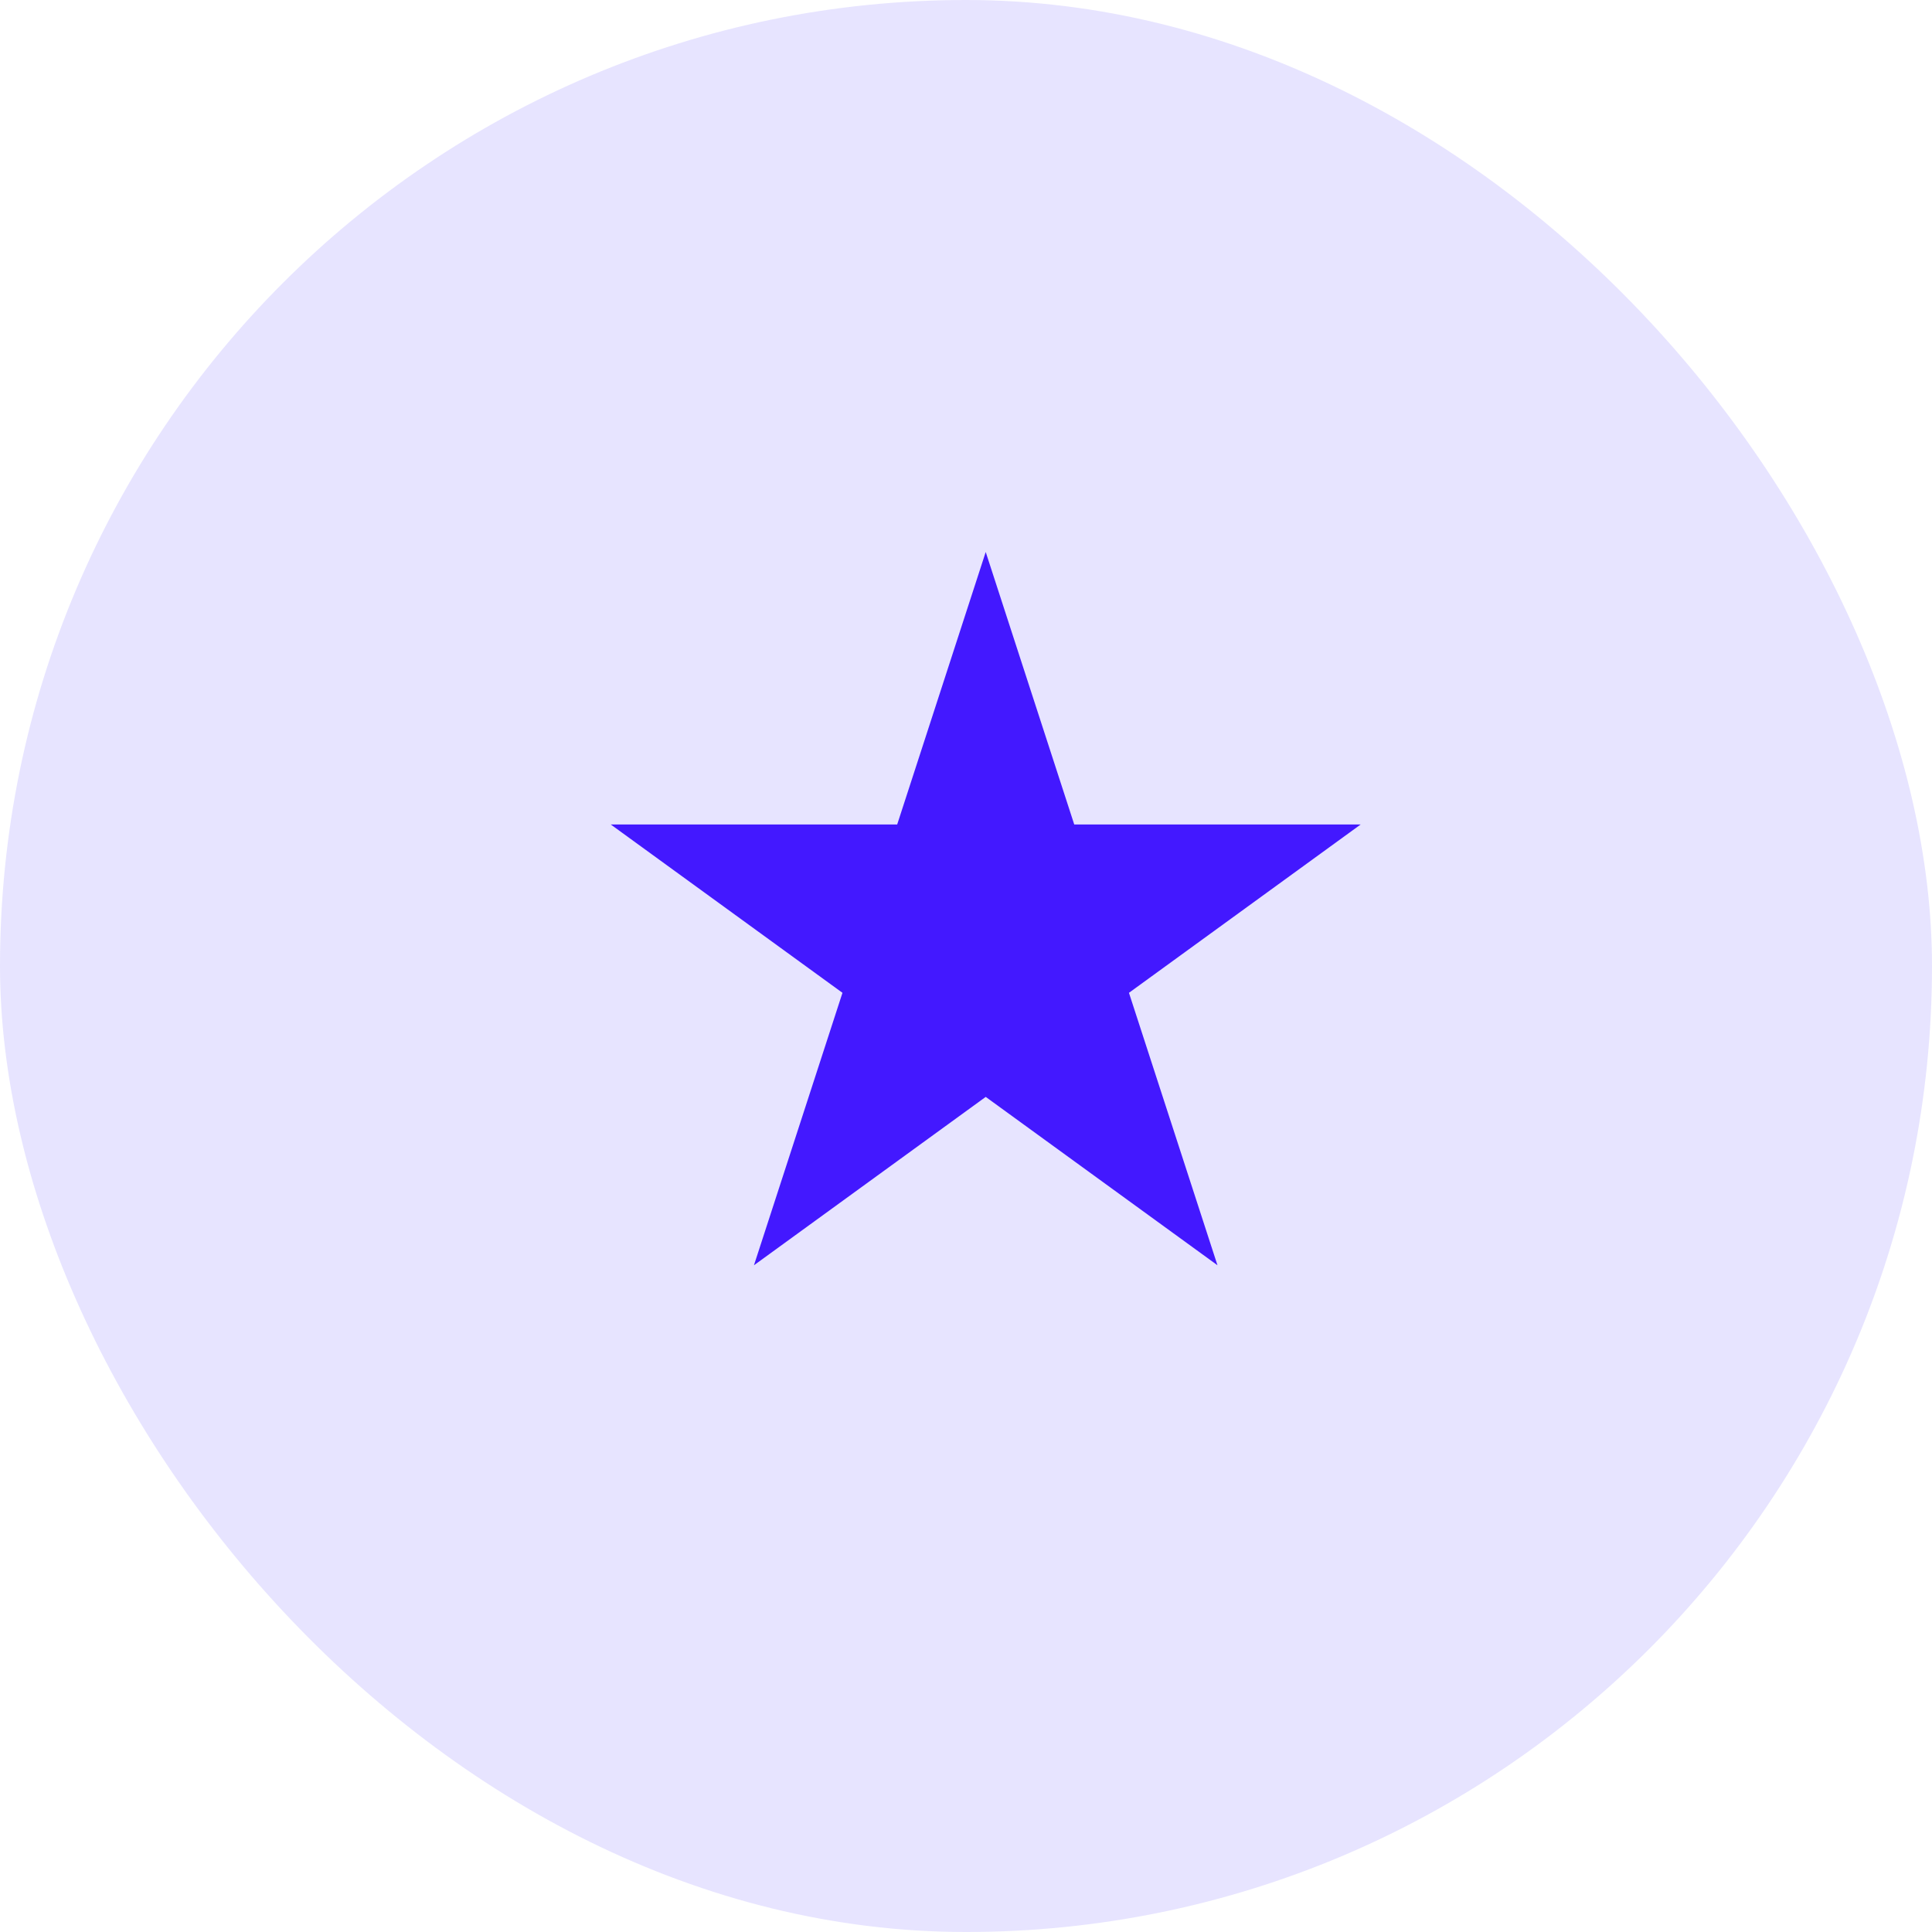 <svg width="49" height="49" viewBox="0 0 49 49" fill="none" xmlns="http://www.w3.org/2000/svg">
<rect width="49" height="49" rx="24.5" fill="#634AFF" fill-opacity="0.15"/>
<path d="M25 14L27.245 20.91H34.511L28.633 25.18L30.878 32.09L25 27.82L19.122 32.09L21.367 25.18L15.489 20.91H22.755L25 14Z" fill="#4318FF"/>
</svg>
